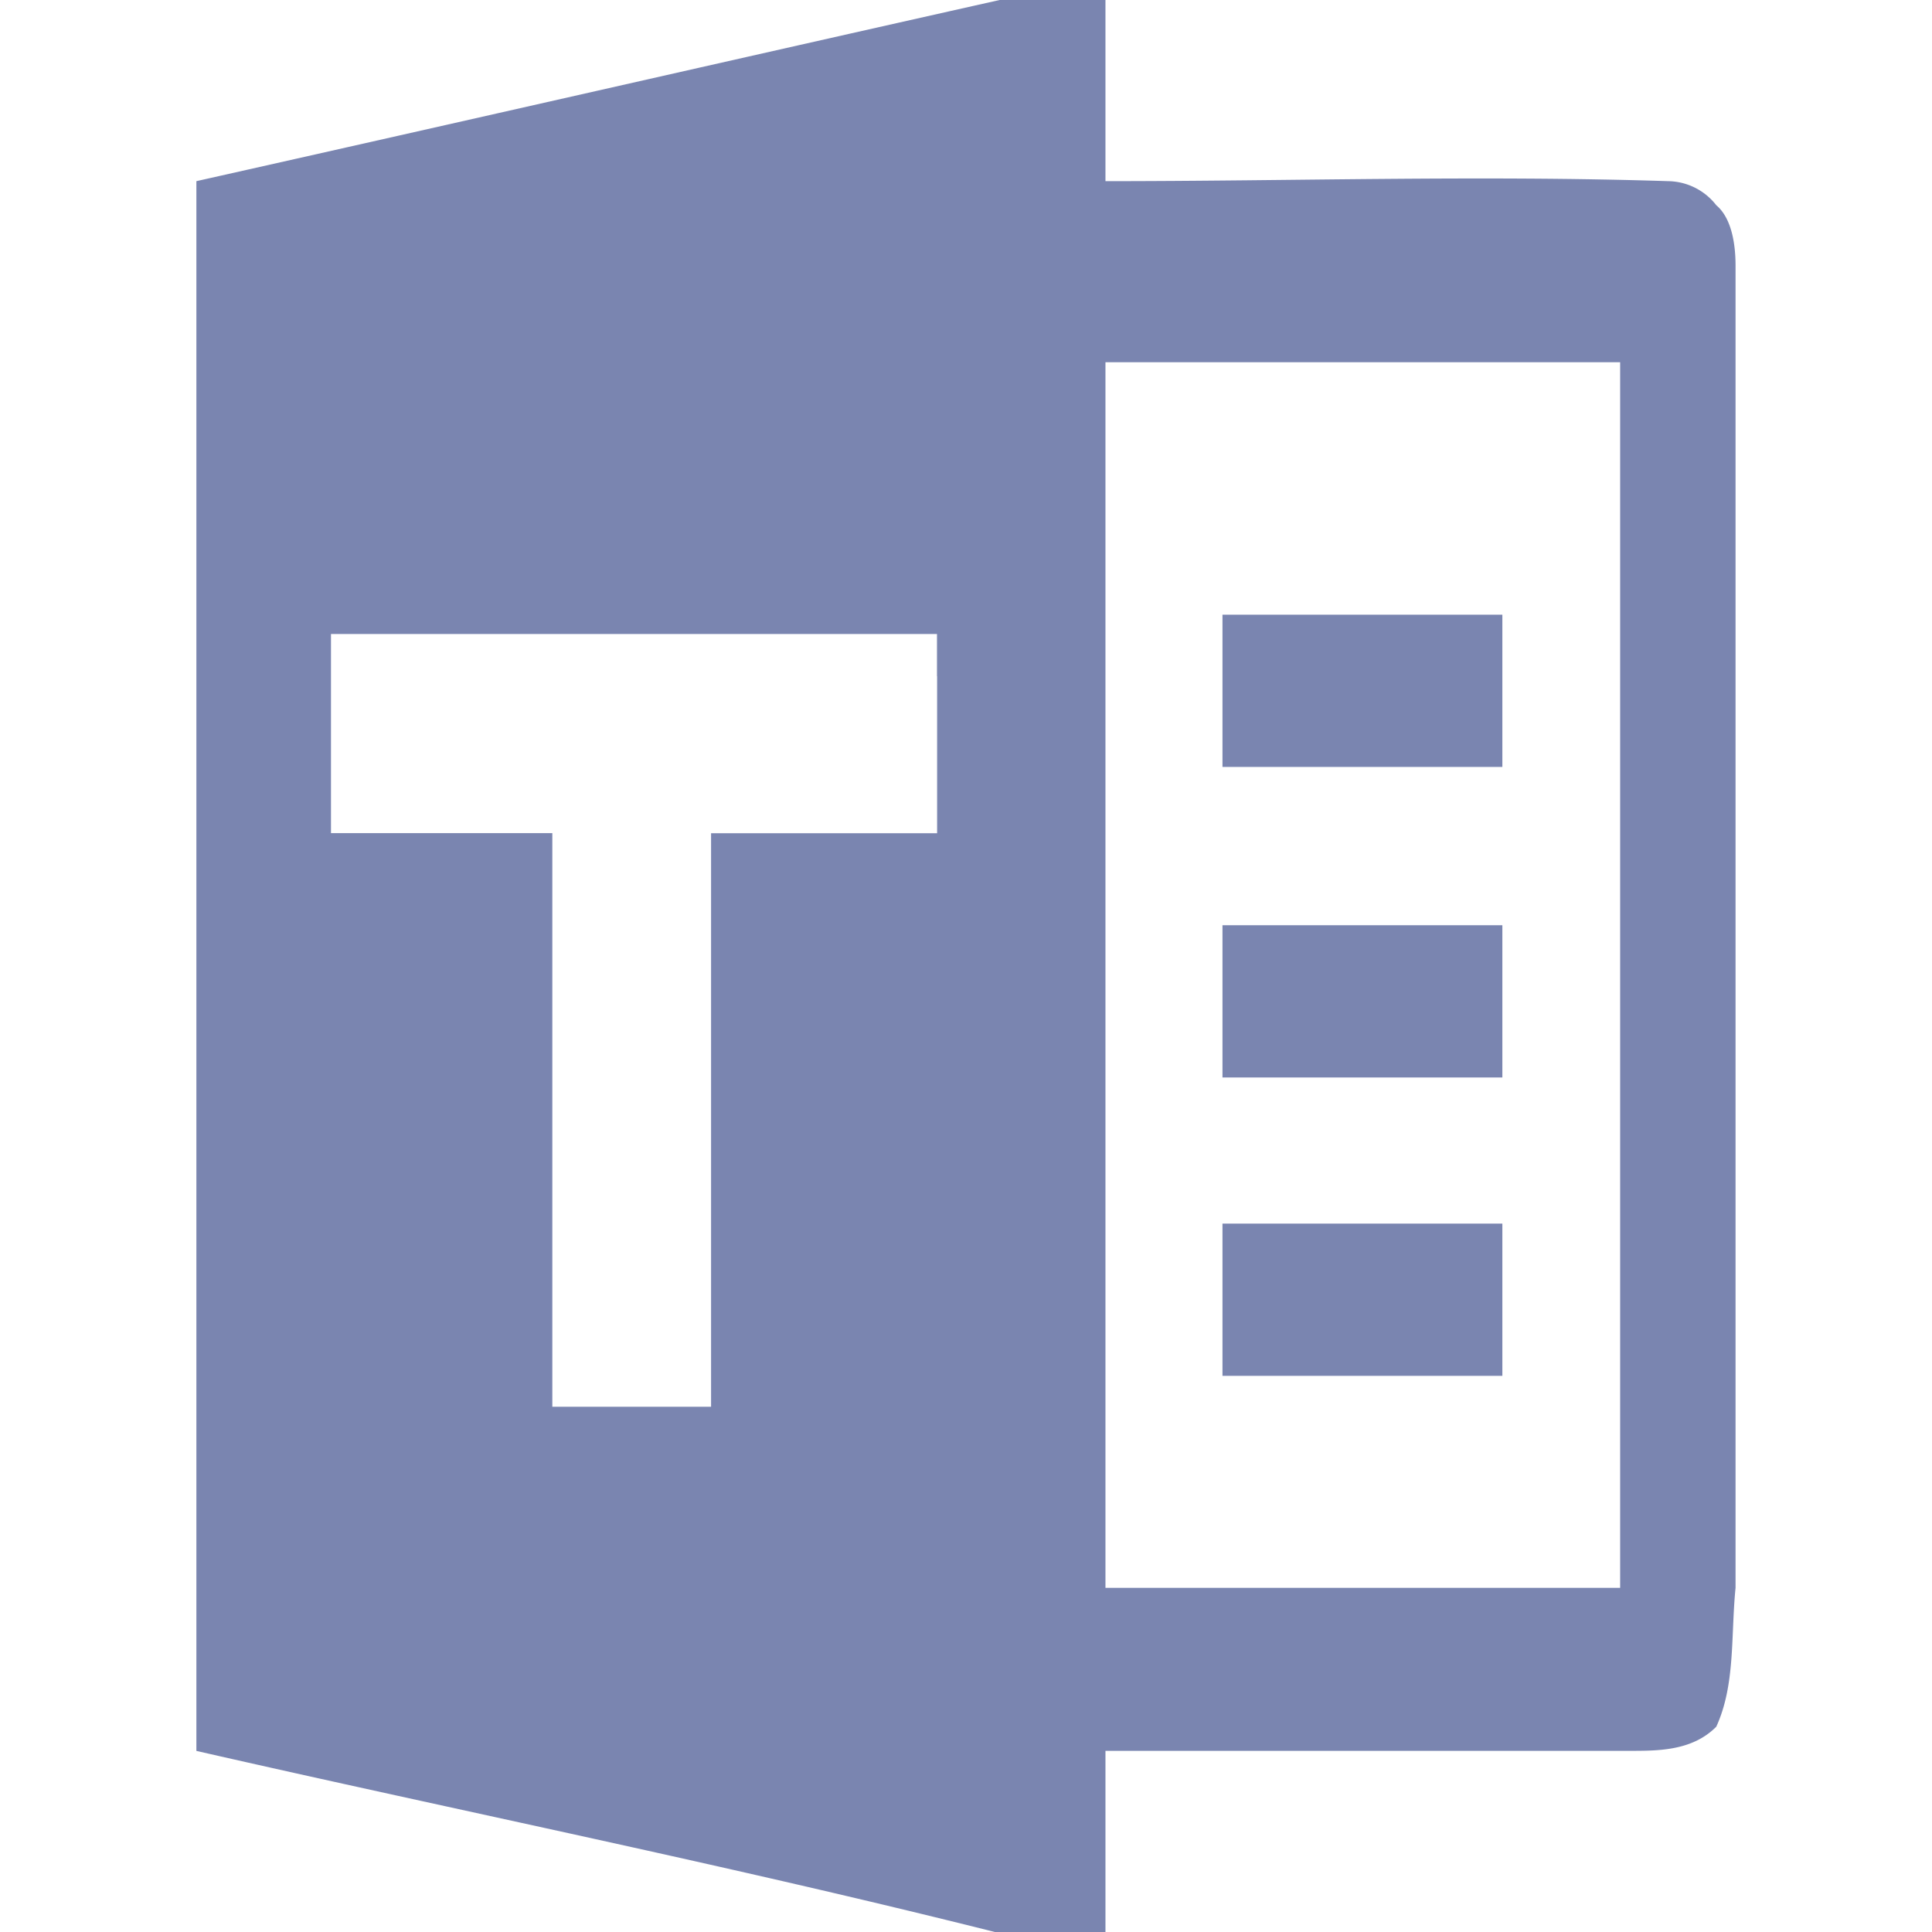 <?xml version="1.0" standalone="no"?><!DOCTYPE svg PUBLIC "-//W3C//DTD SVG 1.1//EN" "http://www.w3.org/Graphics/SVG/1.1/DTD/svg11.dtd"><svg t="1753586266103" class="icon" viewBox="0 0 1024 1024" version="1.1" xmlns="http://www.w3.org/2000/svg" p-id="3399" xmlns:xlink="http://www.w3.org/1999/xlink" width="200" height="200"><path d="M919.876 140.8c0-12.8-2.56-25.6-10.206-32.017a32.87 32.87 0 0 0-25.498-12.766c-99.396-3.209-198.827 0-298.257 0V0h-56.081C387.055 32.017 246.869 64 104.09 96.017v832c140.22 31.983 282.965 60.757 423.185 95.983h58.641v-96.017h277.845c15.326 0 33.178 0 45.909-12.8 10.206-22.391 7.646-47.991 10.206-73.591V140.8zM496.691 358.4v83.217h-119.808v303.991H292.745v-304.026H175.428V336.043h321.195v22.391z m362.018 483.191h-272.794V192h272.794v649.591z" fill="#7A85B0" p-id="3400"></path><path d="M647.936 325.803h148.343v80.691h-148.343V325.803z m0 164.591h148.343v80.691h-148.343v-80.691z m0 158.14h148.343v80.691h-148.343V648.533z" fill="#7A85B0" p-id="3401"></path></svg>